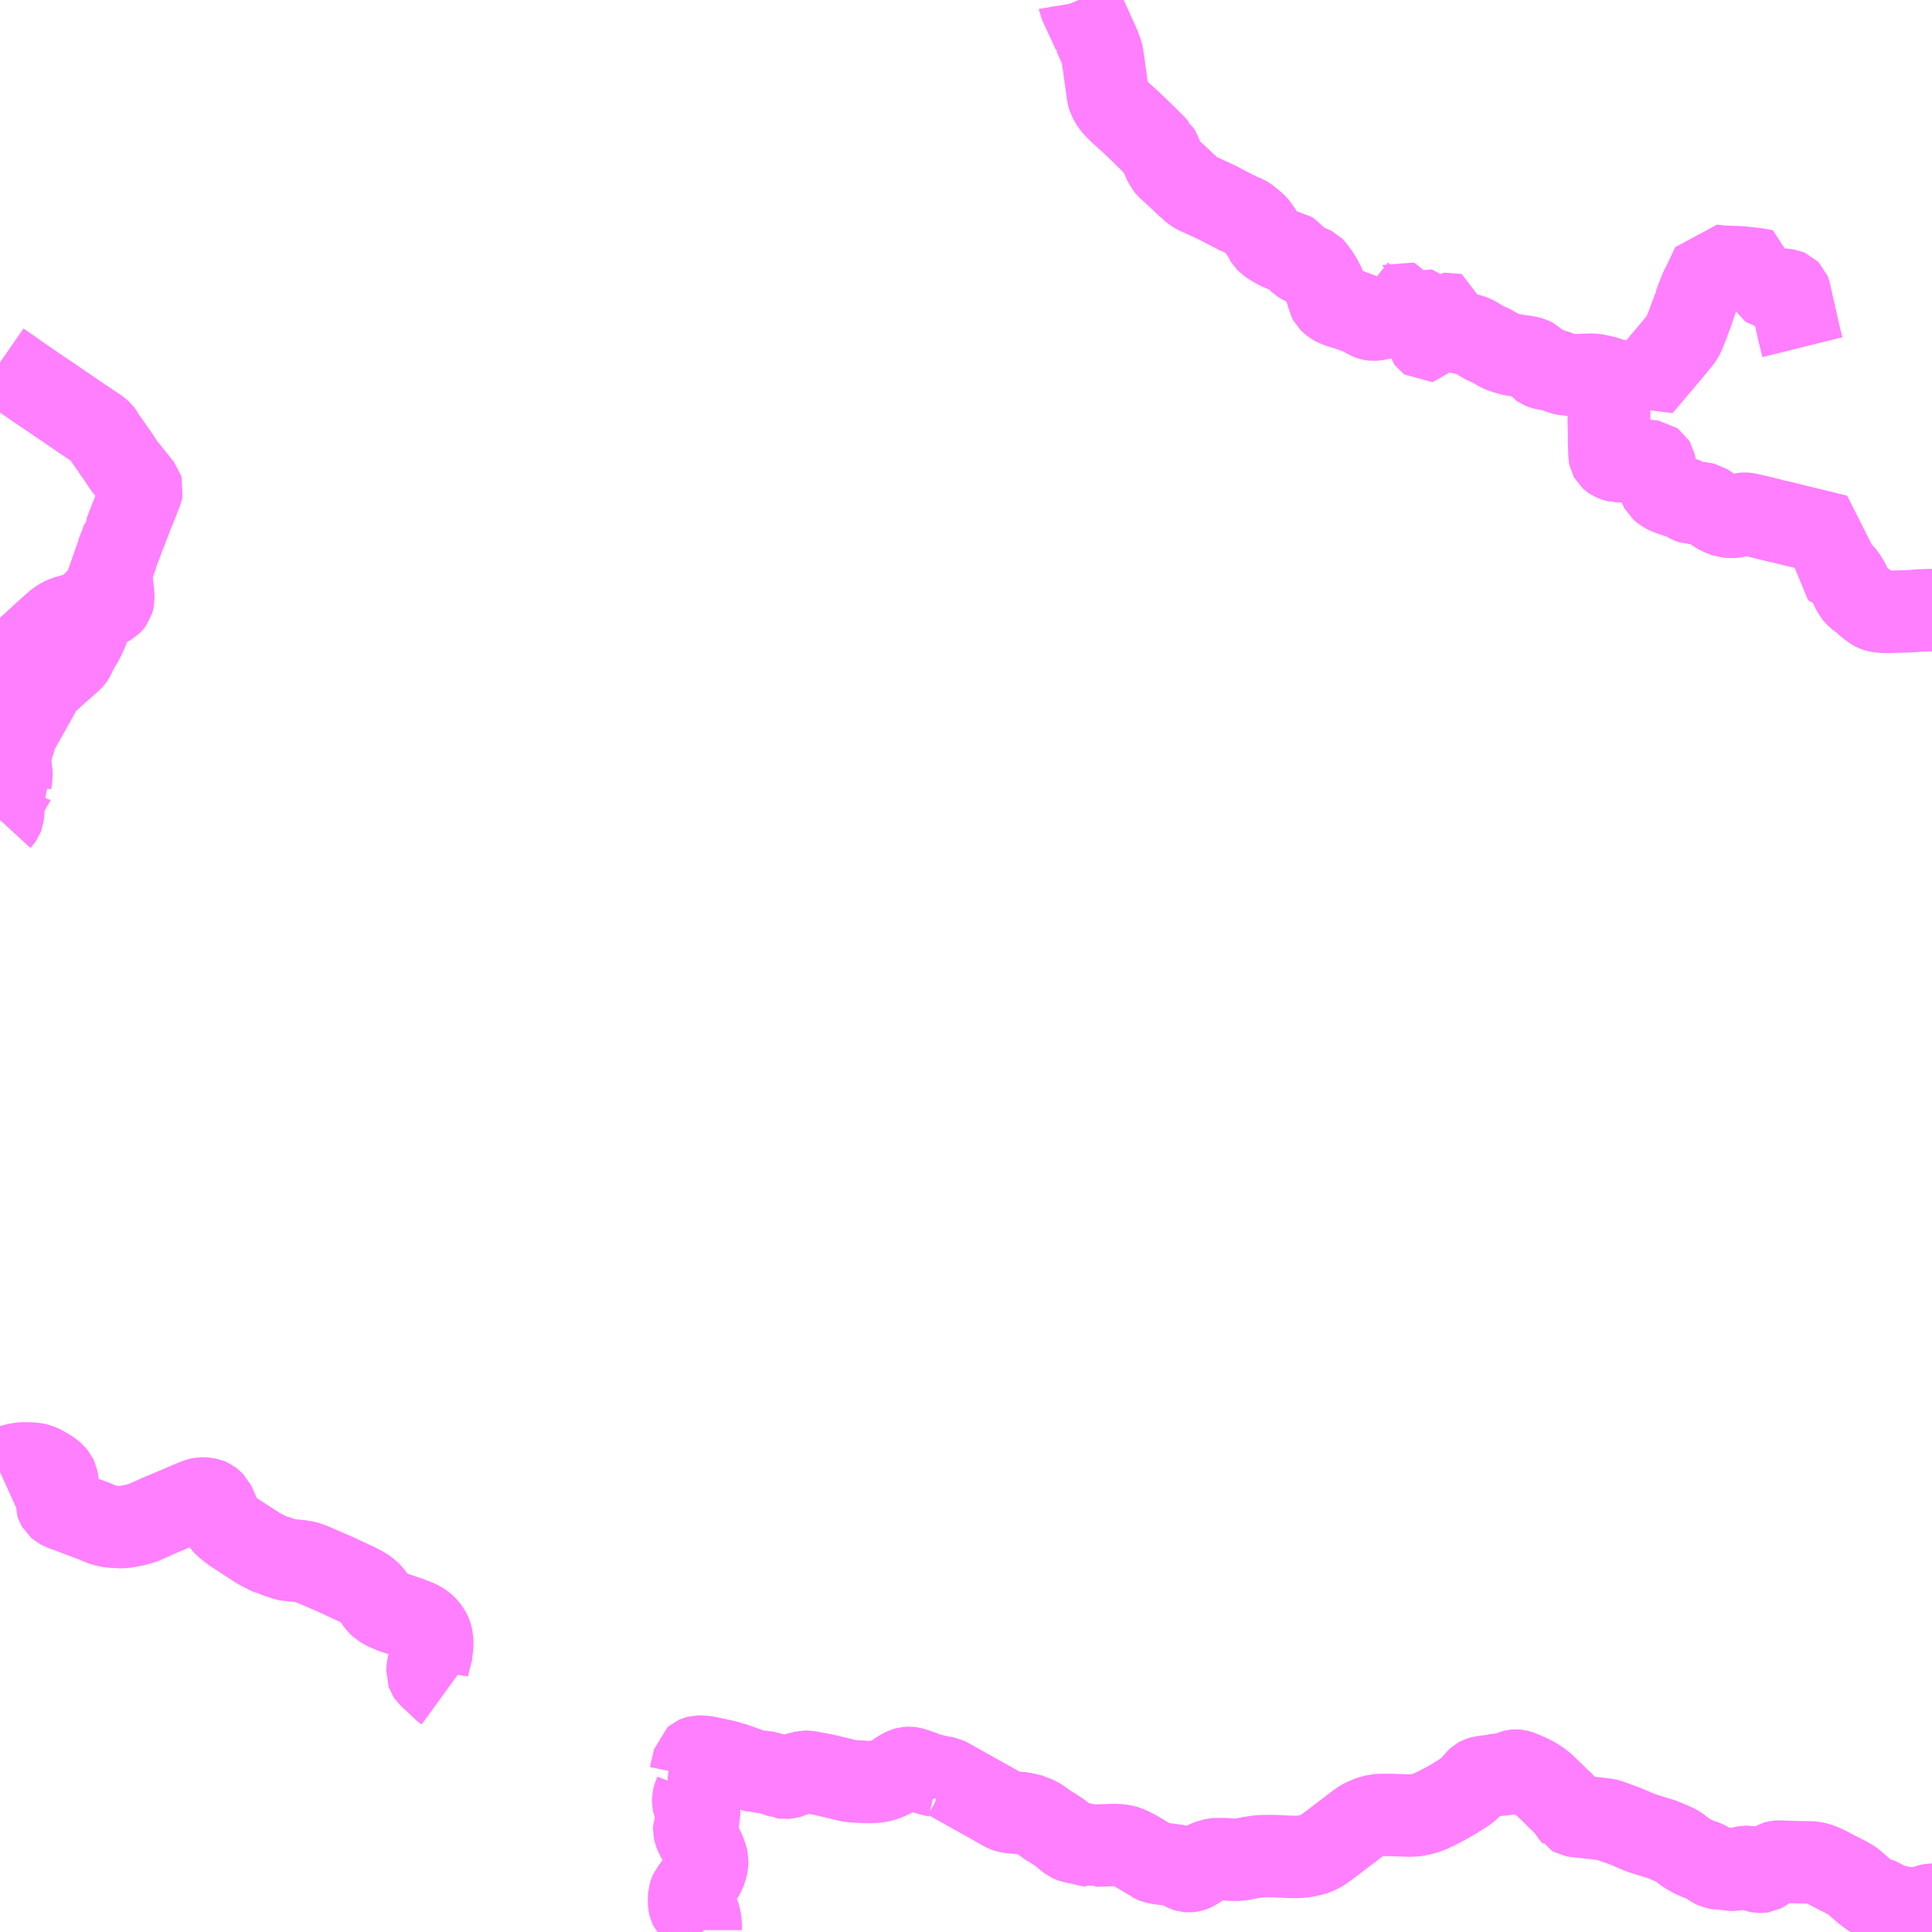 <?xml version="1.0" encoding="UTF-8"?>
<svg  xmlns="http://www.w3.org/2000/svg" xmlns:xlink="http://www.w3.org/1999/xlink" xmlns:go="http://purl.org/svgmap/profile" property="N07_001,N07_002,N07_003,N07_004,N07_005,N07_006,N07_007" viewBox="13992.188 -3744.141 17.578 17.578" go:dataArea="13992.1875 -3744.140625 17.578125 17.578125" >
<globalCoordinateSystem srsName="http://purl.org/crs/84" transform="matrix(100.0,0.0,0.0,-100.0,0.0,0.0)" />
<defs>
 <g id="p0" >
  <circle cx="0.0" cy="0.0" r="3" stroke="green" stroke-width="0.75" vector-effect="non-scaling-stroke" />
 </g>
</defs>
<g fill="none" fill-rule="evenodd" stroke="#FF00FF" stroke-width="0.75" opacity="0.5" vector-effect="non-scaling-stroke" stroke-linejoin="bevel" >
<path content="1,会津乗合自動車,001,1.0,1.0,1.0," xlink:title="1" d="M14008.587,-3740.982L14008.556,-3741.107L14008.554,-3741.115L14008.547,-3741.144L14008.539,-3741.182L14008.528,-3741.232L14008.525,-3741.246L14008.52,-3741.263L14008.513,-3741.3L14008.509,-3741.315L14008.501,-3741.349L14008.491,-3741.394L14008.471,-3741.485L14008.469,-3741.49L14008.463,-3741.496L14008.456,-3741.499L14008.451,-3741.501L14008.444,-3741.502L14008.394,-3741.508L14008.372,-3741.51L14008.36,-3741.51L14008.302,-3741.518L14008.281,-3741.524L14008.272,-3741.53L14008.268,-3741.538L14008.267,-3741.542L14008.265,-3741.547L14008.264,-3741.574L14008.261,-3741.595L14008.262,-3741.649L14008.262,-3741.669L14008.264,-3741.676L14008.236,-3741.68L14008.218,-3741.684L14008.176,-3741.691L14008.149,-3741.695L14008.094,-3741.701L14008.059,-3741.705L14008.039,-3741.707L14008.002,-3741.71L14007.99,-3741.711L14007.963,-3741.711L14007.958,-3741.711L14007.925,-3741.712L14007.86,-3741.715L14007.816,-3741.719L14007.766,-3741.725L14007.757,-3741.707L14007.695,-3741.575L14007.682,-3741.548L14007.67,-3741.529L14007.636,-3741.444L14007.624,-3741.415L14007.607,-3741.366L14007.605,-3741.364L14007.6,-3741.345L14007.579,-3741.283L14007.571,-3741.265L14007.563,-3741.242L14007.56,-3741.236L14007.555,-3741.22L14007.544,-3741.19L14007.504,-3741.092L14007.494,-3741.072L14007.466,-3741.036L14007.425,-3740.985L14007.423,-3740.983L14007.415,-3740.973L14007.411,-3740.969L14007.398,-3740.953L14007.2,-3740.719L14007.142,-3740.651L14007.122,-3740.628L14007.121,-3740.63L14007.097,-3740.637L14007.091,-3740.638L14007.043,-3740.651L14006.992,-3740.664L14006.971,-3740.67L14006.957,-3740.674L14006.951,-3740.674L14006.918,-3740.67L14006.915,-3740.669L14006.897,-3740.666L14006.895,-3740.665L14006.877,-3740.664L14006.852,-3740.66L14006.827,-3740.658L14006.824,-3740.646L14006.827,-3740.494L14006.827,-3740.469L14006.827,-3740.417L14006.827,-3740.315L14006.828,-3740.244L14006.829,-3740.152L14006.828,-3740.141L14006.834,-3739.991L14006.835,-3739.986L14006.84,-3739.977L14006.849,-3739.969L14006.858,-3739.963L14006.88,-3739.953L14006.887,-3739.951L14006.89,-3739.95L14006.899,-3739.948L14006.902,-3739.948L14006.939,-3739.945L14006.941,-3739.945L14006.979,-3739.942L14007.03,-3739.941L14007.092,-3739.943L14007.191,-3739.945L14007.211,-3739.944L14007.226,-3739.942L14007.237,-3739.934L14007.24,-3739.929L14007.253,-3739.867L14007.258,-3739.845L14007.262,-3739.831L14007.27,-3739.788L14007.281,-3739.739L14007.292,-3739.707L14007.298,-3739.696L14007.315,-3739.681L14007.325,-3739.673L14007.344,-3739.662L14007.368,-3739.65L14007.431,-3739.629L14007.447,-3739.624L14007.464,-3739.619L14007.5,-3739.609L14007.518,-3739.601L14007.53,-3739.593L14007.544,-3739.581L14007.561,-3739.572L14007.585,-3739.564L14007.659,-3739.562L14007.681,-3739.56L14007.701,-3739.555L14007.712,-3739.548L14007.817,-3739.476L14007.837,-3739.465L14007.845,-3739.462L14007.871,-3739.451L14007.886,-3739.446L14007.896,-3739.445L14007.905,-3739.442L14007.926,-3739.439L14007.955,-3739.439L14007.974,-3739.442L14007.995,-3739.448L14008.006,-3739.453L14008.032,-3739.463L14008.04,-3739.464L14008.052,-3739.466L14008.063,-3739.467L14008.082,-3739.465L14008.13,-3739.454L14008.135,-3739.453L14008.175,-3739.444L14008.24,-3739.428L14008.254,-3739.424L14008.281,-3739.418L14008.3,-3739.413L14008.319,-3739.409L14008.322,-3739.407L14008.375,-3739.395L14008.421,-3739.385L14008.442,-3739.379L14008.478,-3739.37L14008.485,-3739.369L14008.499,-3739.365L14008.506,-3739.363L14008.532,-3739.357L14008.638,-3739.331L14008.653,-3739.327L14008.664,-3739.325L14008.671,-3739.323L14008.679,-3739.323L14008.69,-3739.318L14008.712,-3739.313L14008.736,-3739.307L14008.746,-3739.304L14008.751,-3739.304L14008.825,-3739.285L14008.863,-3739.276L14008.904,-3739.266L14008.891,-3739.235L14008.889,-3739.228L14008.885,-3739.218L14008.868,-3739.17L14008.865,-3739.167L14008.861,-3739.153L14008.854,-3739.136L14008.852,-3739.133L14008.843,-3739.107L14008.84,-3739.099L14008.826,-3739.06L14008.815,-3739.036L14008.811,-3739.027L14008.807,-3739.015L14008.823,-3739.007L14008.872,-3738.979L14008.903,-3738.961L14008.909,-3738.958L14008.932,-3738.942L14008.951,-3738.924L14008.974,-3738.898L14008.996,-3738.863L14009.011,-3738.836L14009.014,-3738.831L14009.053,-3738.749L14009.073,-3738.726L14009.095,-3738.704L14009.101,-3738.7L14009.115,-3738.688L14009.127,-3738.684L14009.179,-3738.636L14009.232,-3738.596L14009.246,-3738.588L14009.262,-3738.583L14009.294,-3738.577L14009.326,-3738.575L14009.364,-3738.574L14009.445,-3738.576L14009.497,-3738.578L14009.529,-3738.578L14009.607,-3738.583L14009.637,-3738.586L14009.664,-3738.587L14009.744,-3738.59L14009.766,-3738.59"/>
<path content="1,会津乗合自動車,008,15.0,0.0,0.0," xlink:title="1" d="M13996.245,-3728.755L13996.223,-3728.771L13996.213,-3728.779L13996.201,-3728.792L13996.195,-3728.798L13996.177,-3728.815L13996.152,-3728.838L13996.128,-3728.86L13996.102,-3728.884L13996.088,-3728.897L13996.082,-3728.906L13996.08,-3728.912L13996.076,-3728.923L13996.077,-3728.94L13996.077,-3728.948L13996.083,-3728.985L13996.11,-3729.092L13996.111,-3729.099L13996.113,-3729.108L13996.121,-3729.171L13996.121,-3729.223L13996.115,-3729.248L13996.11,-3729.267L13996.104,-3729.282L13996.091,-3729.305L13996.072,-3729.331L13996.056,-3729.348L13996.036,-3729.364L13996.02,-3729.375L13995.992,-3729.39L13995.956,-3729.405L13995.904,-3729.425L13995.756,-3729.475L13995.692,-3729.503L13995.652,-3729.527L13995.63,-3729.548L13995.613,-3729.57L13995.579,-3729.621L13995.562,-3729.641L13995.545,-3729.658L13995.521,-3729.678L13995.51,-3729.685L13995.495,-3729.694L13995.451,-3729.718L13995.443,-3729.723L13995.392,-3729.746L13995.251,-3729.812L13995.201,-3729.834L13995.015,-3729.914L13994.978,-3729.927L13994.953,-3729.932L13994.916,-3729.938L13994.802,-3729.949L13994.791,-3729.951L13994.718,-3729.976L13994.689,-3729.986L13994.673,-3729.996L13994.643,-3730.002L13994.629,-3730.008L13994.592,-3730.027L13994.586,-3730.03L13994.566,-3730.04L13994.552,-3730.047L13994.467,-3730.101L13994.326,-3730.193L13994.298,-3730.212L13994.233,-3730.264L13994.217,-3730.282L13994.201,-3730.307L13994.195,-3730.318L13994.189,-3730.331L13994.18,-3730.36L13994.171,-3730.385L13994.155,-3730.42L13994.144,-3730.445L13994.136,-3730.46L13994.133,-3730.466L13994.128,-3730.471L13994.12,-3730.479L13994.105,-3730.492L13994.101,-3730.495L13994.1,-3730.495L13994.097,-3730.497L13994.092,-3730.499L13994.086,-3730.5L13994.078,-3730.502L13994.068,-3730.504L13994.042,-3730.507L13994.026,-3730.508L13994.02,-3730.508L13994.015,-3730.507L13994.007,-3730.505L13993.999,-3730.503L13993.986,-3730.499L13993.966,-3730.491L13993.943,-3730.482L13993.919,-3730.472L13993.901,-3730.465L13993.893,-3730.461L13993.881,-3730.456L13993.86,-3730.447L13993.8,-3730.421L13993.614,-3730.343L13993.6,-3730.335L13993.575,-3730.325L13993.535,-3730.307L13993.488,-3730.286L13993.468,-3730.28L13993.408,-3730.264L13993.331,-3730.25L13993.3,-3730.247L13993.271,-3730.247L13993.267,-3730.247L13993.256,-3730.25L13993.234,-3730.248L13993.194,-3730.253L13993.166,-3730.257L13993.162,-3730.258L13993.139,-3730.264L13993.128,-3730.268L13993.099,-3730.277L13993.062,-3730.295L13992.946,-3730.338L13992.823,-3730.385L13992.803,-3730.392L13992.748,-3730.413L13992.728,-3730.424L13992.714,-3730.436L13992.707,-3730.448L13992.702,-3730.463L13992.703,-3730.488L13992.71,-3730.516L13992.715,-3730.554L13992.717,-3730.582L13992.717,-3730.602L13992.715,-3730.626L13992.712,-3730.66L13992.707,-3730.686L13992.697,-3730.707L13992.681,-3730.727L13992.647,-3730.756L13992.61,-3730.778L13992.566,-3730.803L13992.536,-3730.816L13992.512,-3730.821L13992.464,-3730.826L13992.418,-3730.827L13992.386,-3730.826L13992.344,-3730.82L13992.3,-3730.808L13992.282,-3730.801L13992.265,-3730.791L13992.199,-3730.753L13992.188,-3730.748"/>
<path content="1,会津乗合自動車,10,9.2,6.5,5.5," xlink:title="1" d="M14008.826,-3739.06L14008.84,-3739.099L14008.843,-3739.107L14008.852,-3739.133L14008.854,-3739.136L14008.861,-3739.153L14008.865,-3739.167L14008.868,-3739.17L14008.885,-3739.218L14008.889,-3739.228L14008.891,-3739.235L14008.904,-3739.266L14008.863,-3739.276L14008.825,-3739.285L14008.751,-3739.304L14008.746,-3739.304L14008.736,-3739.307L14008.712,-3739.313L14008.69,-3739.318L14008.679,-3739.323L14008.671,-3739.323L14008.664,-3739.325L14008.653,-3739.327L14008.638,-3739.331L14008.532,-3739.357L14008.506,-3739.363L14008.499,-3739.365L14008.485,-3739.369L14008.478,-3739.37L14008.442,-3739.379L14008.421,-3739.385L14008.375,-3739.395L14008.322,-3739.407L14008.319,-3739.409L14008.3,-3739.413L14008.281,-3739.418L14008.254,-3739.424L14008.24,-3739.428L14008.175,-3739.444L14008.135,-3739.453L14008.13,-3739.454L14008.082,-3739.465L14008.063,-3739.467L14008.052,-3739.466L14008.04,-3739.464L14008.032,-3739.463L14008.006,-3739.453L14007.995,-3739.448L14007.974,-3739.442L14007.955,-3739.439L14007.926,-3739.439L14007.905,-3739.442L14007.896,-3739.445L14007.886,-3739.446L14007.871,-3739.451L14007.845,-3739.462L14007.837,-3739.465L14007.817,-3739.476L14007.712,-3739.548L14007.701,-3739.555L14007.681,-3739.56L14007.659,-3739.562L14007.585,-3739.564L14007.561,-3739.572L14007.544,-3739.581L14007.53,-3739.593L14007.518,-3739.601L14007.5,-3739.609L14007.464,-3739.619L14007.447,-3739.624L14007.431,-3739.629L14007.368,-3739.65L14007.344,-3739.662L14007.325,-3739.673L14007.315,-3739.681L14007.298,-3739.696L14007.292,-3739.707L14007.281,-3739.739L14007.27,-3739.788L14007.262,-3739.831L14007.258,-3739.845L14007.253,-3739.867L14007.24,-3739.929L14007.237,-3739.934L14007.226,-3739.942L14007.211,-3739.944L14007.191,-3739.945L14007.092,-3739.943L14007.03,-3739.941L14006.979,-3739.942L14006.941,-3739.945L14006.939,-3739.945L14006.902,-3739.948L14006.899,-3739.948L14006.89,-3739.95L14006.887,-3739.951L14006.88,-3739.953L14006.858,-3739.963L14006.849,-3739.969L14006.84,-3739.977L14006.835,-3739.986L14006.834,-3739.991L14006.828,-3740.141L14006.829,-3740.152L14006.828,-3740.244L14006.827,-3740.315L14006.827,-3740.417L14006.827,-3740.469L14006.827,-3740.494L14006.824,-3740.646L14006.827,-3740.658L14006.827,-3740.68L14006.825,-3740.686L14006.822,-3740.696L14006.815,-3740.702L14006.798,-3740.709L14006.765,-3740.717L14006.72,-3740.726L14006.695,-3740.73L14006.681,-3740.732L14006.63,-3740.731L14006.594,-3740.73L14006.582,-3740.728L14006.511,-3740.728L14006.472,-3740.731L14006.454,-3740.733L14006.428,-3740.736L14006.396,-3740.743L14006.37,-3740.754L14006.353,-3740.762L14006.334,-3740.769L14006.319,-3740.773L14006.279,-3740.78L14006.247,-3740.784L14006.225,-3740.79L14006.207,-3740.797L14006.192,-3740.807L14006.179,-3740.825L14006.174,-3740.834L14006.168,-3740.846L14006.162,-3740.856L14006.147,-3740.871L14006.125,-3740.882L14006.092,-3740.891L14006.063,-3740.896L14006.023,-3740.901L14005.952,-3740.913L14005.922,-3740.92L14005.896,-3740.927L14005.845,-3740.945L14005.826,-3740.954L14005.781,-3740.981L14005.778,-3740.983L14005.774,-3740.986L14005.742,-3741.002L14005.726,-3741.008L14005.702,-3741.018L14005.676,-3741.033L14005.614,-3741.071L14005.596,-3741.08L14005.565,-3741.092L14005.51,-3741.106L14005.454,-3741.118L14005.42,-3741.126L14005.396,-3741.136L14005.387,-3741.142L14005.379,-3741.15L14005.371,-3741.166L14005.368,-3741.184L14005.368,-3741.204L14005.375,-3741.235L14005.389,-3741.273L14005.389,-3741.28L14005.389,-3741.285L14005.378,-3741.288L14005.37,-3741.287L14005.361,-3741.28L14005.352,-3741.266L14005.34,-3741.239L14005.334,-3741.224L14005.326,-3741.217L14005.32,-3741.214L14005.304,-3741.211L14005.26,-3741.209L14005.254,-3741.206L14005.248,-3741.202L14005.244,-3741.195L14005.229,-3741.14L14005.228,-3741.137L14005.218,-3741.134L14005.208,-3741.139L14005.205,-3741.146L14005.207,-3741.172L14005.213,-3741.209L14005.217,-3741.226L14005.218,-3741.248L14005.206,-3741.251L14005.199,-3741.25L14005.19,-3741.244L14005.189,-3741.235L14005.189,-3741.234L14005.181,-3741.198L14005.178,-3741.186L14005.174,-3741.16L14005.175,-3741.141L14005.179,-3741.131L14005.192,-3741.111L14005.197,-3741.106L14005.205,-3741.091L14005.203,-3741.065L14005.201,-3741.047L14005.196,-3741.04L14005.184,-3741.039L14005.177,-3741.044L14005.174,-3741.048L14005.172,-3741.057L14005.169,-3741.08L14005.161,-3741.099L14005.153,-3741.109L14005.133,-3741.13L14005.128,-3741.144L14005.125,-3741.18L14005.12,-3741.204L14005.12,-3741.22L14005.123,-3741.231L14005.135,-3741.247L14005.153,-3741.263L14005.173,-3741.278L14005.179,-3741.287L14005.18,-3741.297L14005.179,-3741.307L14005.171,-3741.316L14005.163,-3741.317L14005.156,-3741.315L14005.145,-3741.305L14005.128,-3741.28L14005.119,-3741.277L14005.11,-3741.274L14005.092,-3741.278L14005.074,-3741.285L14005.073,-3741.285L14005.063,-3741.288L14005.052,-3741.29L14005.043,-3741.291L14005.018,-3741.295L14004.976,-3741.299L14004.962,-3741.303L14004.951,-3741.309L14004.952,-3741.347L14004.954,-3741.36L14004.955,-3741.38L14004.95,-3741.389L14004.934,-3741.394L14004.932,-3741.393L14004.922,-3741.39L14004.92,-3741.355L14004.92,-3741.311L14004.917,-3741.303L14004.911,-3741.298L14004.887,-3741.283L14004.838,-3741.265L14004.783,-3741.249L14004.773,-3741.247L14004.755,-3741.243L14004.704,-3741.234L14004.685,-3741.233L14004.673,-3741.234L14004.657,-3741.237L14004.638,-3741.244L14004.622,-3741.254L14004.604,-3741.265L14004.602,-3741.266L14004.578,-3741.279L14004.519,-3741.302L14004.484,-3741.315L14004.431,-3741.333L14004.428,-3741.333L14004.377,-3741.349L14004.34,-3741.363L14004.319,-3741.375L14004.294,-3741.395L14004.285,-3741.404L14004.273,-3741.426L14004.266,-3741.461L14004.247,-3741.52L14004.233,-3741.555L14004.214,-3741.589L14004.205,-3741.607L14004.197,-3741.619L14004.169,-3741.664L14004.158,-3741.676L14004.144,-3741.696L14004.135,-3741.705L14004.117,-3741.714L14004.088,-3741.724L14004.078,-3741.727L14004.069,-3741.73L14004.036,-3741.744L14004.017,-3741.756L14004,-3741.772L14003.969,-3741.808L14003.949,-3741.833L14003.944,-3741.836L14003.928,-3741.845L14003.872,-3741.857L14003.859,-3741.861L14003.841,-3741.869L14003.818,-3741.879L14003.789,-3741.895L14003.751,-3741.918L14003.73,-3741.932L14003.706,-3741.956L14003.701,-3741.964L14003.699,-3741.97L14003.698,-3741.974L14003.69,-3741.987L14003.671,-3742.019L14003.652,-3742.044L14003.628,-3742.08L14003.611,-3742.099L14003.592,-3742.116L14003.536,-3742.161L14003.521,-3742.17L14003.482,-3742.187L14003.478,-3742.19L14003.452,-3742.2L14003.391,-3742.231L14003.325,-3742.265L14003.286,-3742.286L14003.272,-3742.294L14003.247,-3742.305L14003.148,-3742.351L14003.143,-3742.354L14003.116,-3742.365L14003.075,-3742.384L14003.053,-3742.396L14003.038,-3742.408L14003.005,-3742.439L14002.99,-3742.45L14002.92,-3742.517L14002.87,-3742.563L14002.839,-3742.591L14002.811,-3742.617L14002.799,-3742.632L14002.785,-3742.658L14002.782,-3742.661L14002.776,-3742.673L14002.774,-3742.68L14002.75,-3742.735L14002.745,-3742.747L14002.739,-3742.762L14002.727,-3742.782L14002.723,-3742.785L14002.693,-3742.819L14002.612,-3742.9L14002.513,-3742.996L14002.477,-3743.03L14002.374,-3743.123L14002.337,-3743.16L14002.309,-3743.192L14002.276,-3743.248L14002.273,-3743.258L14002.27,-3743.273L14002.266,-3743.294L14002.262,-3743.326L14002.255,-3743.371L14002.247,-3743.437L14002.239,-3743.486L14002.238,-3743.496L14002.235,-3743.509L14002.234,-3743.528L14002.23,-3743.558L14002.228,-3743.569L14002.226,-3743.579L14002.223,-3743.602L14002.215,-3743.653L14002.213,-3743.661L14002.211,-3743.666L14002.188,-3743.727L14002.14,-3743.833L14002.137,-3743.837L14002.136,-3743.842L14002.089,-3743.946L14002.086,-3743.952L14002.06,-3744.007L14002.055,-3744.02L14002.054,-3744.021L14002.046,-3744.038L14002.034,-3744.062L14002.025,-3744.084L14002.01,-3744.116L14002.009,-3744.122L14002.001,-3744.141"/>
<path content="1,会津乗合自動車,12,16.2,12.0,11.0," xlink:title="1" d="M13993.032,-3738.593L13992.893,-3738.557L13992.84,-3738.543L13992.828,-3738.539L13992.818,-3738.537L13992.81,-3738.535L13992.79,-3738.528L13992.77,-3738.521L13992.747,-3738.51L13992.723,-3738.495L13992.705,-3738.482L13992.678,-3738.459L13992.604,-3738.393L13992.591,-3738.381L13992.575,-3738.366L13992.394,-3738.201L13992.332,-3738.144L13992.307,-3738.122L13992.292,-3738.108L13992.273,-3738.087L13992.264,-3738.073L13992.251,-3738.051L13992.247,-3738.041L13992.243,-3738.03L13992.23,-3737.997L13992.228,-3737.988L13992.211,-3737.931L13992.188,-3737.856"/>
<path content="1,会津乗合自動車,12,16.2,12.0,11.0," xlink:title="1" d="M13993.032,-3738.593L13993.027,-3738.572L13993.024,-3738.552L13993.023,-3738.546L13993.015,-3738.532L13993.011,-3738.518L13993.004,-3738.463L13992.999,-3738.445L13992.993,-3738.438L13992.983,-3738.407L13992.965,-3738.363L13992.936,-3738.305L13992.91,-3738.265L13992.891,-3738.229L13992.873,-3738.194L13992.862,-3738.168L13992.854,-3738.155L13992.848,-3738.147L13992.847,-3738.146L13992.836,-3738.135L13992.832,-3738.131L13992.8,-3738.103L13992.731,-3738.041L13992.72,-3738.035L13992.715,-3738.028L13992.646,-3737.965L13992.635,-3737.956L13992.608,-3737.932L13992.59,-3737.916L13992.577,-3737.898L13992.536,-3737.823L13992.472,-3737.709L13992.411,-3737.601L13992.343,-3737.481L13992.335,-3737.459L13992.322,-3737.409L13992.309,-3737.377L13992.297,-3737.35L13992.295,-3737.328L13992.297,-3737.321L13992.296,-3737.3L13992.286,-3737.275L13992.285,-3737.272L13992.284,-3737.271L13992.281,-3737.261L13992.274,-3737.244L13992.267,-3737.219L13992.267,-3737.206L13992.269,-3737.2L13992.276,-3737.184L13992.285,-3737.152L13992.292,-3737.117L13992.294,-3737.076L13992.286,-3737.04L13992.285,-3737.032L13992.3,-3737.011L13992.303,-3737.003L13992.301,-3737.001L13992.299,-3736.996L13992.295,-3736.991L13992.25,-3736.972L13992.236,-3736.963L13992.228,-3736.955L13992.228,-3736.869L13992.219,-3736.778L13992.219,-3736.765L13992.214,-3736.719L13992.208,-3736.703L13992.201,-3736.693L13992.189,-3736.68L13992.188,-3736.678"/>
<path content="1,会津乗合自動車,12,16.2,12.0,11.0," xlink:title="1" d="M13993.197,-3738.916L13993.191,-3738.91L13993.183,-3738.894L13993.171,-3738.861L13993.156,-3738.819L13993.153,-3738.81L13993.14,-3738.787L13993.139,-3738.78L13993.12,-3738.744L13993.095,-3738.709L13993.088,-3738.703L13993.055,-3738.677L13993.048,-3738.667L13993.036,-3738.611L13993.032,-3738.593"/>
<path content="1,会津乗合自動車,12,16.2,12.0,11.0," xlink:title="1" d="M13993.197,-3738.916L13993.2,-3738.89L13993.202,-3738.868L13993.211,-3738.796L13993.212,-3738.781L13993.216,-3738.76L13993.219,-3738.719L13993.219,-3738.691L13993.216,-3738.677L13993.213,-3738.667L13993.205,-3738.656L13993.195,-3738.646L13993.172,-3738.633L13993.16,-3738.628L13993.11,-3738.613L13993.101,-3738.611L13993.032,-3738.593"/>
<path content="1,会津乗合自動車,12,16.2,12.0,11.0," xlink:title="1" d="M13992.188,-3740.844L13992.237,-3740.81L13992.275,-3740.784L13992.324,-3740.75L13992.324,-3740.749L13992.447,-3740.664L13992.577,-3740.575L13992.602,-3740.559L13992.674,-3740.51L13992.764,-3740.448L13992.767,-3740.447L13992.905,-3740.352L13992.943,-3740.326L13992.945,-3740.325L13993.083,-3740.233L13993.097,-3740.221L13993.106,-3740.213L13993.116,-3740.2L13993.126,-3740.186L13993.133,-3740.171L13993.182,-3740.102L13993.214,-3740.056L13993.227,-3740.036L13993.261,-3739.989L13993.28,-3739.959L13993.3,-3739.929L13993.306,-3739.921L13993.318,-3739.901L13993.358,-3739.854L13993.36,-3739.851L13993.478,-3739.703L13993.481,-3739.693L13993.478,-3739.678L13993.454,-3739.619L13993.444,-3739.591L13993.413,-3739.514L13993.406,-3739.499L13993.404,-3739.492L13993.394,-3739.477L13993.392,-3739.463L13993.382,-3739.436L13993.362,-3739.383L13993.361,-3739.382L13993.359,-3739.376L13993.358,-3739.375L13993.346,-3739.344L13993.344,-3739.335L13993.32,-3739.277L13993.312,-3739.266L13993.31,-3739.255L13993.302,-3739.231L13993.29,-3739.195L13993.287,-3739.188L13993.255,-3739.107L13993.255,-3739.098L13993.242,-3739.062L13993.202,-3738.95L13993.197,-3738.929L13993.197,-3738.916"/>
<path content="1,福島交通（株）,112,2.0,2.0,2.0," xlink:title="1" d="M14009.542,-3726.562L14009.547,-3726.566L14009.555,-3726.569L14009.563,-3726.57L14009.573,-3726.57L14009.58,-3726.569L14009.602,-3726.566L14009.622,-3726.565L14009.633,-3726.566L14009.663,-3726.572L14009.672,-3726.573L14009.682,-3726.573L14009.712,-3726.573L14009.743,-3726.572L14009.757,-3726.57L14009.766,-3726.57M14009.766,-3726.673L14009.758,-3726.676L14009.739,-3726.684L14009.732,-3726.689L14009.729,-3726.696L14009.729,-3726.703L14009.731,-3726.711L14009.735,-3726.716L14009.745,-3726.724L14009.766,-3726.735M14009.766,-3726.812L14009.764,-3726.812L14009.741,-3726.808L14009.726,-3726.803L14009.678,-3726.788L14009.664,-3726.785L14009.633,-3726.78L14009.61,-3726.778L14009.564,-3726.778L14009.541,-3726.78L14009.522,-3726.782L14009.43,-3726.8L14009.399,-3726.809L14009.376,-3726.817L14009.353,-3726.827L14009.289,-3726.862L14009.277,-3726.867L14009.264,-3726.87L14009.254,-3726.871L14009.244,-3726.872L14009.236,-3726.872L14009.222,-3726.881L14009.178,-3726.913L14009.169,-3726.92L14009.157,-3726.928L14009.138,-3726.944L14009.12,-3726.96L14009.101,-3726.977L14009.083,-3726.992L14009.064,-3727.01L14009.043,-3727.027L14009.038,-3727.03L14008.966,-3727.071L14008.961,-3727.073L14008.895,-3727.106L14008.825,-3727.143L14008.798,-3727.156L14008.775,-3727.167L14008.75,-3727.177L14008.724,-3727.186L14008.697,-3727.192L14008.675,-3727.196L14008.648,-3727.197L14008.635,-3727.197L14008.599,-3727.197L14008.468,-3727.2L14008.401,-3727.203L14008.369,-3727.203L14008.355,-3727.202L14008.342,-3727.199L14008.331,-3727.196L14008.32,-3727.189L14008.309,-3727.182L14008.296,-3727.171L14008.284,-3727.161L14008.253,-3727.132L14008.24,-3727.122L14008.231,-3727.117L14008.221,-3727.112L14008.214,-3727.111L14008.196,-3727.111L14008.185,-3727.113L14008.175,-3727.115L14008.164,-3727.119L14008.152,-3727.123L14008.141,-3727.129L14008.13,-3727.135L14008.109,-3727.15L14008.098,-3727.154L14008.087,-3727.156L14008.07,-3727.156L14008.06,-3727.154L14008.006,-3727.14L14007.984,-3727.133L14007.958,-3727.129L14007.936,-3727.129L14007.925,-3727.131L14007.914,-3727.133L14007.895,-3727.138L14007.88,-3727.141L14007.869,-3727.141L14007.854,-3727.142L14007.823,-3727.142L14007.812,-3727.143L14007.8,-3727.145L14007.781,-3727.153L14007.762,-3727.164L14007.746,-3727.175L14007.737,-3727.184L14007.727,-3727.192L14007.711,-3727.201L14007.694,-3727.208L14007.677,-3727.214L14007.651,-3727.222L14007.646,-3727.224L14007.59,-3727.249L14007.556,-3727.268L14007.513,-3727.295L14007.506,-3727.301L14007.469,-3727.331L14007.442,-3727.348L14007.42,-3727.359L14007.316,-3727.403L14007.279,-3727.415L14007.184,-3727.444L14007.134,-3727.46L14007.092,-3727.476L14006.975,-3727.526L14006.888,-3727.557L14006.836,-3727.577L14006.821,-3727.581L14006.802,-3727.586L14006.712,-3727.597L14006.602,-3727.609L14006.514,-3727.619L14006.503,-3727.621L14006.496,-3727.625L14006.493,-3727.63L14006.488,-3727.635L14006.482,-3727.642L14006.473,-3727.657L14006.455,-3727.682L14006.43,-3727.714L14006.41,-3727.735L14006.354,-3727.787L14006.331,-3727.811L14006.241,-3727.898L14006.219,-3727.916L14006.198,-3727.932L14006.171,-3727.95L14006.156,-3727.96L14006.15,-3727.963L14006.108,-3727.985L14006.1,-3727.989L14006.083,-3727.996L14006.051,-3728.01L14006.013,-3728.025L14006.005,-3728.028L14005.997,-3728.03L14005.987,-3728.031L14005.977,-3728.032L14005.966,-3728.031L14005.962,-3728.03L14005.957,-3728.028L14005.926,-3728.014L14005.895,-3728.002L14005.889,-3727.999L14005.881,-3727.997L14005.814,-3727.995L14005.762,-3727.984L14005.738,-3727.981L14005.727,-3727.98L14005.671,-3727.973L14005.649,-3727.966L14005.64,-3727.961L14005.628,-3727.95L14005.564,-3727.876L14005.544,-3727.858L14005.532,-3727.848L14005.489,-3727.82L14005.458,-3727.801L14005.417,-3727.775L14005.338,-3727.73L14005.267,-3727.693L14005.26,-3727.689L14005.198,-3727.66L14005.16,-3727.646L14005.119,-3727.635L14005.076,-3727.626L14005.045,-3727.623L14005.007,-3727.622L14004.962,-3727.624L14004.828,-3727.628L14004.745,-3727.628L14004.732,-3727.627L14004.669,-3727.616L14004.642,-3727.605L14004.618,-3727.595L14004.599,-3727.586L14004.579,-3727.576L14004.559,-3727.563L14004.524,-3727.537L14004.48,-3727.503L14004.432,-3727.467L14004.312,-3727.375L14004.239,-3727.321L14004.2,-3727.296L14004.167,-3727.28L14004.14,-3727.27L14004.104,-3727.261L14004.053,-3727.251L14004.023,-3727.248L14003.99,-3727.246L14003.919,-3727.247L14003.853,-3727.25L14003.831,-3727.251L14003.768,-3727.254L14003.68,-3727.253L14003.633,-3727.25L14003.565,-3727.24L14003.521,-3727.231L14003.485,-3727.224L14003.457,-3727.221L14003.392,-3727.22L14003.33,-3727.226L14003.267,-3727.226L14003.252,-3727.226L14003.242,-3727.225L14003.229,-3727.222L14003.218,-3727.219L14003.2,-3727.215L14003.174,-3727.205L14003.16,-3727.199L14003.15,-3727.193L14003.103,-3727.161L14003.058,-3727.131L14003.042,-3727.124L14003.028,-3727.12L14003.014,-3727.117L14003.004,-3727.116L14002.99,-3727.117L14002.977,-3727.121L14002.96,-3727.129L14002.921,-3727.153L14002.908,-3727.16L14002.9,-3727.164L14002.89,-3727.167L14002.873,-3727.17L14002.749,-3727.186L14002.732,-3727.189L14002.714,-3727.192L14002.7,-3727.195L14002.685,-3727.201L14002.672,-3727.208L14002.665,-3727.215L14002.602,-3727.251L14002.549,-3727.284L14002.473,-3727.325L14002.437,-3727.339L14002.417,-3727.345L14002.378,-3727.352L14002.327,-3727.355L14002.246,-3727.352L14002.139,-3727.349L14002.12,-3727.344L14002.107,-3727.348L14002.097,-3727.349L14002.077,-3727.354L14002.037,-3727.365L14001.947,-3727.383L14001.933,-3727.388L14001.919,-3727.395L14001.909,-3727.403L14001.903,-3727.407L14001.87,-3727.433L14001.86,-3727.443L14001.835,-3727.463L14001.821,-3727.473L14001.81,-3727.48L14001.784,-3727.497L14001.753,-3727.516L14001.745,-3727.521L14001.713,-3727.541L14001.663,-3727.578L14001.645,-3727.59L14001.634,-3727.597L14001.604,-3727.611L14001.591,-3727.616L14001.581,-3727.622L14001.535,-3727.634L14001.488,-3727.644L14001.471,-3727.645L14001.38,-3727.653L14001.37,-3727.655L14001.362,-3727.656L14001.353,-3727.659L14001.333,-3727.666L14001.325,-3727.67L14001.279,-3727.696L14001.184,-3727.75L14001.153,-3727.767L14001.115,-3727.788L14001.031,-3727.835L14000.815,-3727.956L14000.798,-3727.964L14000.789,-3727.966L14000.778,-3727.969L14000.765,-3727.971L14000.735,-3727.976L14000.734,-3727.97L14000.726,-3727.978L14000.652,-3727.996L14000.602,-3728.012L14000.6,-3728.013L14000.559,-3728.029L14000.544,-3728.034L14000.516,-3728.044L14000.477,-3728.055L14000.469,-3728.056L14000.451,-3728.056L14000.439,-3728.055L14000.428,-3728.052L14000.421,-3728.05L14000.395,-3728.037L14000.361,-3728.017L14000.332,-3727.995L14000.31,-3727.98L14000.284,-3727.967L14000.249,-3727.952L14000.231,-3727.946L14000.207,-3727.939L14000.177,-3727.933L14000.117,-3727.928L14000.065,-3727.928L14000.026,-3727.931L13999.979,-3727.932L13999.939,-3727.935L13999.912,-3727.939L13999.792,-3727.968L13999.753,-3727.977L13999.729,-3727.983L13999.668,-3727.997L13999.585,-3728.011L13999.554,-3728.018L13999.539,-3728.021L13999.509,-3728.021L13999.459,-3728.009L13999.439,-3728.002L13999.402,-3727.985L13999.379,-3727.974L13999.353,-3727.967L13999.34,-3727.966L13999.33,-3727.965L13999.318,-3727.967L13999.307,-3727.974L13999.294,-3727.974L13999.267,-3727.983L13999.264,-3727.985L13999.231,-3727.996L13999.203,-3728.004L13999.173,-3728.013L13999.141,-3728.02L13999.075,-3728.022L13999.07,-3728.022L13999.062,-3728.025L13999.052,-3728.027L13999.007,-3728.044L13998.924,-3728.074L13998.871,-3728.092L13998.816,-3728.109L13998.783,-3728.118L13998.621,-3728.153L13998.606,-3728.155L13998.594,-3728.156L13998.552,-3728.159L13998.541,-3728.159L13998.526,-3728.155L13998.517,-3728.151L13998.504,-3728.14L13998.491,-3728.085L13998.476,-3728.022L13998.469,-3727.988L13998.463,-3727.97L13998.458,-3727.964L13998.444,-3727.949L13998.436,-3727.943L13998.428,-3727.94L13998.452,-3727.925L13998.471,-3727.916L13998.497,-3727.907L13998.512,-3727.9L13998.521,-3727.892L13998.524,-3727.884L13998.524,-3727.863L13998.518,-3727.839L13998.499,-3727.791L13998.495,-3727.772L13998.495,-3727.771L13998.495,-3727.745L13998.497,-3727.736L13998.503,-3727.722L13998.519,-3727.695L13998.535,-3727.675L13998.545,-3727.659L13998.549,-3727.647L13998.55,-3727.621L13998.545,-3727.604L13998.513,-3727.544L13998.505,-3727.524L13998.505,-3727.491L13998.509,-3727.471L13998.516,-3727.452L13998.529,-3727.426L13998.583,-3727.327L13998.594,-3727.305L13998.611,-3727.261L13998.617,-3727.242L13998.623,-3727.217L13998.622,-3727.184L13998.614,-3727.148L13998.596,-3727.095L13998.586,-3727.079L13998.552,-3727.038L13998.485,-3726.95L13998.474,-3726.936L13998.468,-3726.923L13998.464,-3726.912L13998.459,-3726.895L13998.458,-3726.882L13998.457,-3726.847L13998.459,-3726.812L13998.462,-3726.799L13998.468,-3726.787L13998.476,-3726.778L13998.486,-3726.772L13998.501,-3726.766L13998.519,-3726.754L13998.53,-3726.743L13998.542,-3726.728L13998.548,-3726.717L13998.553,-3726.702L13998.559,-3726.671L13998.563,-3726.639L13998.563,-3726.58L13998.569,-3726.57L13998.578,-3726.562"/>
</g>
</svg>
